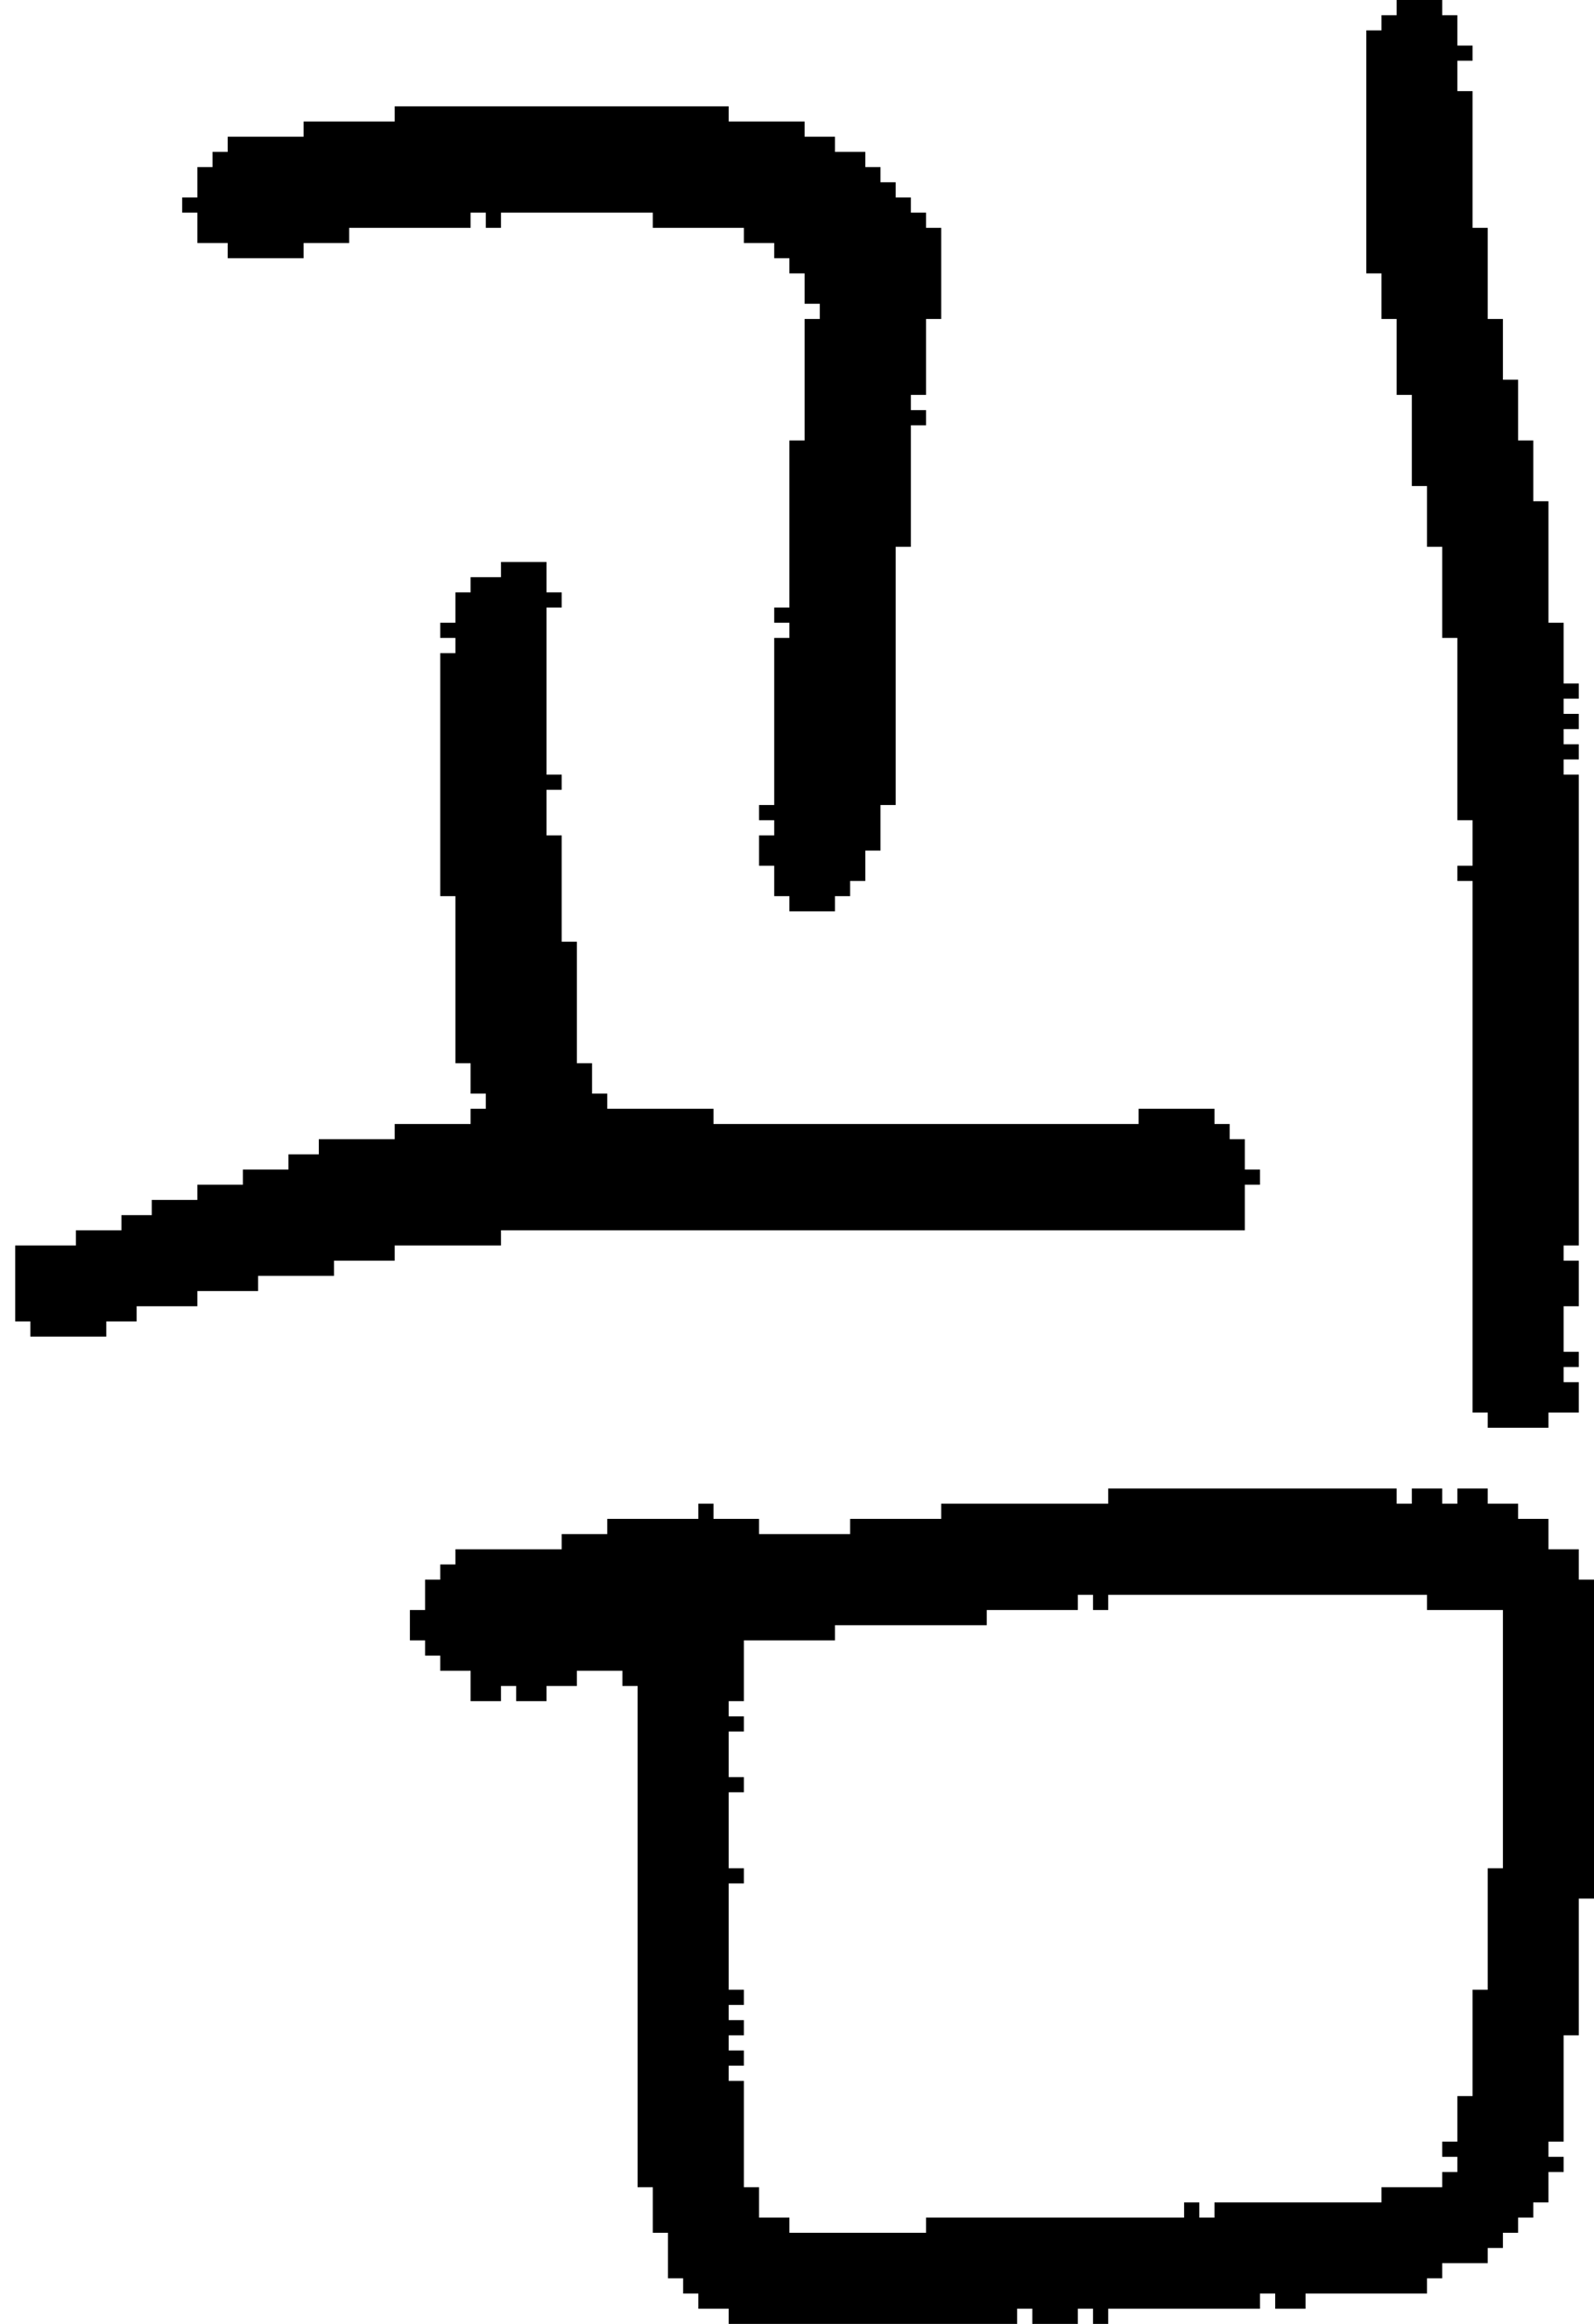 <?xml version="1.0" encoding="UTF-8" standalone="no"?>
<!DOCTYPE svg PUBLIC "-//W3C//DTD SVG 1.1//EN" 
  "http://www.w3.org/Graphics/SVG/1.1/DTD/svg11.dtd">
<svg width="105" height="153"
     xmlns="http://www.w3.org/2000/svg" version="1.1">
 <path d="  M 26,83  L 26,82  L 33,82  L 33,81  L 82,81  L 82,78  L 83,78  L 83,77  L 82,77  L 82,75  L 81,75  L 81,74  L 80,74  L 80,73  L 75,73  L 75,74  L 47,74  L 47,73  L 40,73  L 40,72  L 39,72  L 39,70  L 38,70  L 38,62  L 37,62  L 37,55  L 36,55  L 36,52  L 37,52  L 37,51  L 36,51  L 36,40  L 37,40  L 37,39  L 36,39  L 36,37  L 33,37  L 33,38  L 31,38  L 31,39  L 30,39  L 30,41  L 29,41  L 29,42  L 30,42  L 30,43  L 29,43  L 29,59  L 30,59  L 30,70  L 31,70  L 31,72  L 32,72  L 32,73  L 31,73  L 31,74  L 26,74  L 26,75  L 21,75  L 21,76  L 19,76  L 19,77  L 16,77  L 16,78  L 13,78  L 13,79  L 10,79  L 10,80  L 8,80  L 8,81  L 5,81  L 5,82  L 1,82  L 1,87  L 2,87  L 2,88  L 7,88  L 7,87  L 9,87  L 9,86  L 13,86  L 13,85  L 17,85  L 17,84  L 22,84  L 22,83  Z  " style="fill:rgb(0, 0, 0); fill-opacity:1.000; stroke:none;" />
 <path d="  M 59,36  L 60,36  L 60,28  L 61,28  L 61,27  L 60,27  L 60,26  L 61,26  L 61,21  L 62,21  L 62,15  L 61,15  L 61,14  L 60,14  L 60,13  L 59,13  L 59,12  L 58,12  L 58,11  L 57,11  L 57,10  L 55,10  L 55,9  L 53,9  L 53,8  L 48,8  L 48,7  L 26,7  L 26,8  L 20,8  L 20,9  L 15,9  L 15,10  L 14,10  L 14,11  L 13,11  L 13,13  L 12,13  L 12,14  L 13,14  L 13,16  L 15,16  L 15,17  L 20,17  L 20,16  L 23,16  L 23,15  L 31,15  L 31,14  L 32,14  L 32,15  L 33,15  L 33,14  L 43,14  L 43,15  L 49,15  L 49,16  L 51,16  L 51,17  L 52,17  L 52,18  L 53,18  L 53,20  L 54,20  L 54,21  L 53,21  L 53,29  L 52,29  L 52,40  L 51,40  L 51,41  L 52,41  L 52,42  L 51,42  L 51,53  L 50,53  L 50,54  L 51,54  L 51,55  L 50,55  L 50,57  L 51,57  L 51,59  L 52,59  L 52,60  L 55,60  L 55,59  L 56,59  L 56,58  L 57,58  L 57,56  L 58,56  L 58,53  L 59,53  Z  " style="fill:rgb(0, 0, 0); fill-opacity:1.000; stroke:none;" />
 <path d="  M 46,99  L 46,100  L 40,100  L 40,101  L 37,101  L 37,102  L 30,102  L 30,103  L 29,103  L 29,104  L 28,104  L 28,106  L 27,106  L 27,108  L 28,108  L 28,109  L 29,109  L 29,110  L 31,110  L 31,112  L 33,112  L 33,111  L 34,111  L 34,112  L 36,112  L 36,111  L 38,111  L 38,110  L 41,110  L 41,111  L 42,111  L 42,144  L 43,144  L 43,147  L 44,147  L 44,150  L 45,150  L 45,151  L 46,151  L 46,152  L 48,152  L 48,153  L 67,153  L 67,152  L 68,152  L 68,153  L 71,153  L 71,152  L 72,152  L 72,153  L 73,153  L 73,152  L 83,152  L 83,151  L 84,151  L 84,152  L 86,152  L 86,151  L 94,151  L 94,150  L 95,150  L 95,149  L 98,149  L 98,148  L 99,148  L 99,147  L 100,147  L 100,146  L 101,146  L 101,145  L 102,145  L 102,143  L 103,143  L 103,142  L 102,142  L 102,141  L 103,141  L 103,134  L 104,134  L 104,125  L 105,125  L 105,104  L 104,104  L 104,102  L 102,102  L 102,100  L 100,100  L 100,99  L 98,99  L 98,98  L 96,98  L 96,99  L 95,99  L 95,98  L 93,98  L 93,99  L 92,99  L 92,98  L 73,98  L 73,99  L 62,99  L 62,100  L 56,100  L 56,101  L 50,101  L 50,100  L 47,100  L 47,99  Z  M 99,123  L 98,123  L 98,131  L 97,131  L 97,138  L 96,138  L 96,141  L 95,141  L 95,142  L 96,142  L 96,143  L 95,143  L 95,144  L 91,144  L 91,145  L 80,145  L 80,146  L 79,146  L 79,145  L 78,145  L 78,146  L 61,146  L 61,147  L 52,147  L 52,146  L 50,146  L 50,144  L 49,144  L 49,137  L 48,137  L 48,136  L 49,136  L 49,135  L 48,135  L 48,134  L 49,134  L 49,133  L 48,133  L 48,132  L 49,132  L 49,131  L 48,131  L 48,124  L 49,124  L 49,123  L 48,123  L 48,118  L 49,118  L 49,117  L 48,117  L 48,114  L 49,114  L 49,113  L 48,113  L 48,112  L 49,112  L 49,108  L 55,108  L 55,107  L 65,107  L 65,106  L 71,106  L 71,105  L 72,105  L 72,106  L 73,106  L 73,105  L 94,105  L 94,106  L 99,106  Z  " style="fill:rgb(0, 0, 0); fill-opacity:1.000; stroke:none;" />
 <path d="  M 104,83  L 103,83  L 103,82  L 104,82  L 104,51  L 103,51  L 103,50  L 104,50  L 104,49  L 103,49  L 103,48  L 104,48  L 104,47  L 103,47  L 103,46  L 104,46  L 104,45  L 103,45  L 103,41  L 102,41  L 102,33  L 101,33  L 101,29  L 100,29  L 100,25  L 99,25  L 99,21  L 98,21  L 98,15  L 97,15  L 97,6  L 96,6  L 96,4  L 97,4  L 97,3  L 96,3  L 96,1  L 95,1  L 95,0  L 92,0  L 92,1  L 91,1  L 91,2  L 90,2  L 90,18  L 91,18  L 91,21  L 92,21  L 92,26  L 93,26  L 93,32  L 94,32  L 94,36  L 95,36  L 95,42  L 96,42  L 96,54  L 97,54  L 97,57  L 96,57  L 96,58  L 97,58  L 97,93  L 98,93  L 98,94  L 102,94  L 102,93  L 104,93  L 104,91  L 103,91  L 103,90  L 104,90  L 104,89  L 103,89  L 103,86  L 104,86  Z  " style="fill:rgb(0, 0, 0); fill-opacity:1.000; stroke:none;" />
</svg>
